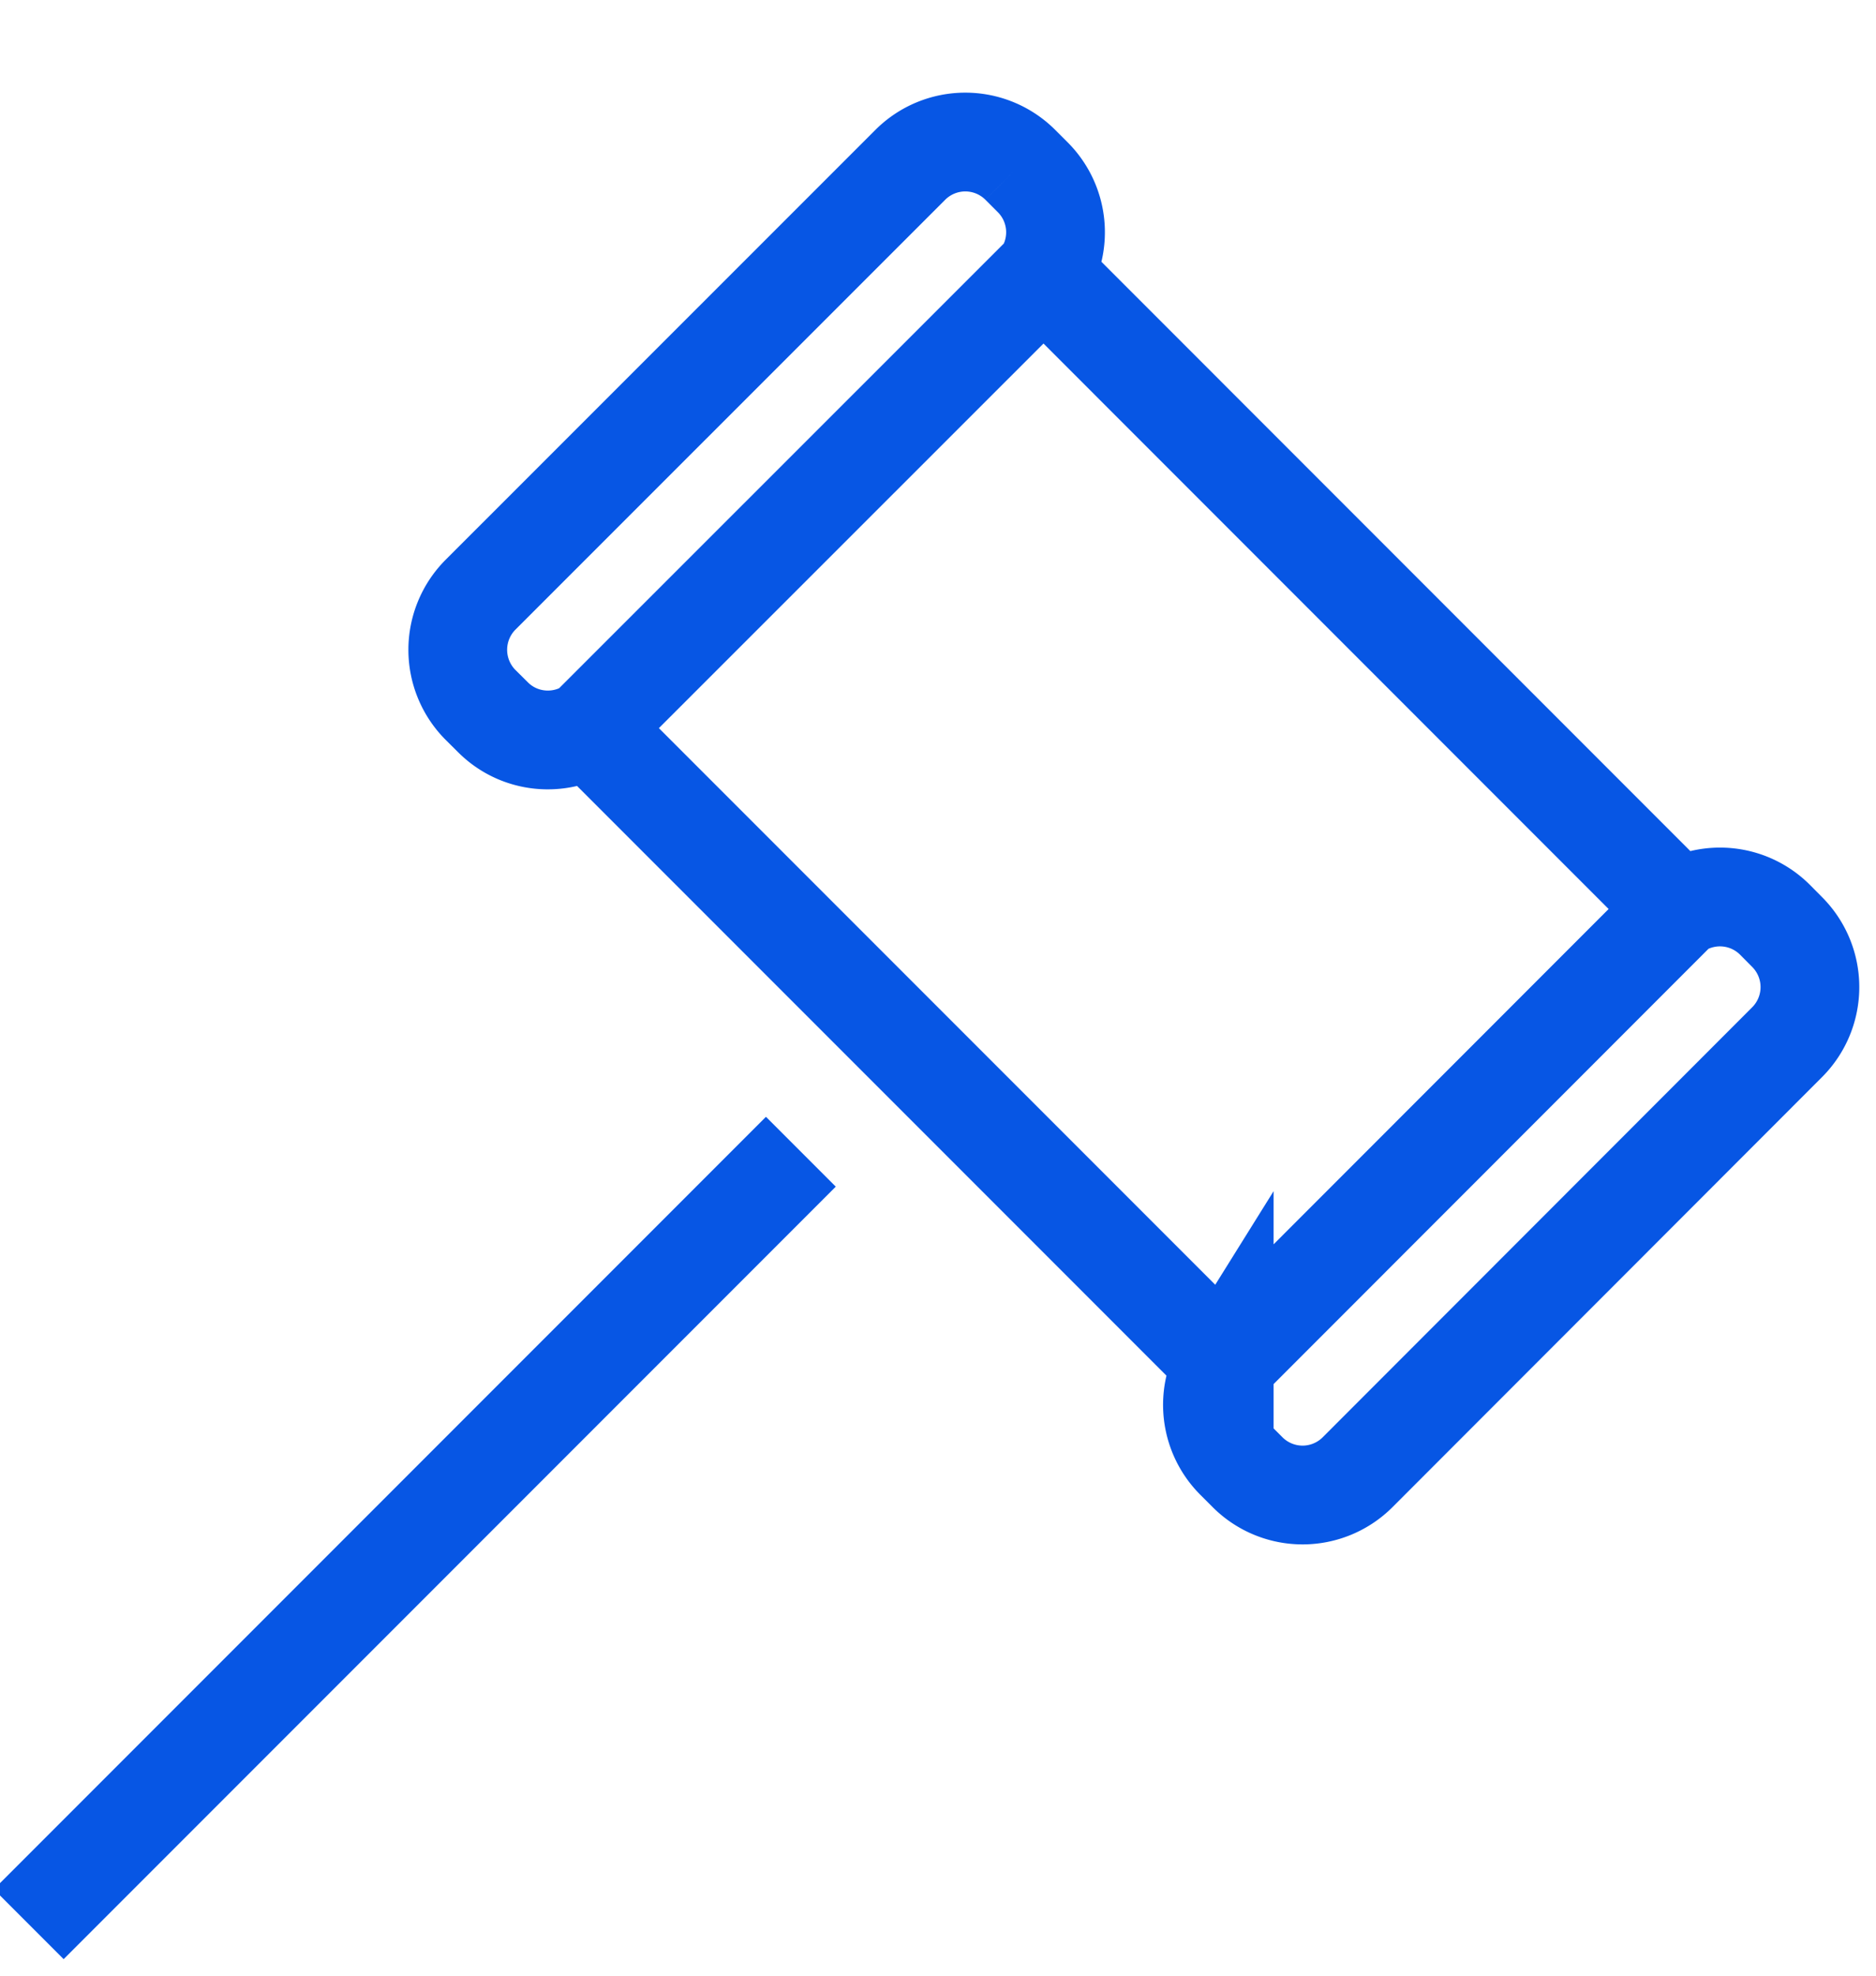 <svg xmlns="http://www.w3.org/2000/svg" width="19" height="20" viewBox="0 0 19 20">
    <g fill="none" fill-rule="evenodd">
        <path d="M-.2.8H19V20H-.2z"/>
        <g stroke="#0756e4">
            <path d="M18.101 9.436l-.125-.126a.788.788 0 0 0-.977-.108l-6.43-6.431a.787.787 0 0 0-.11-.977l-.125-.125a.788.788 0 0 0-1.115 0L4.867 6.02a.79.79 0 0 0 0 1.116l.126.125c.264.264.67.3.973.11l6.433 6.433a.788.788 0 0 0 .11.973l.126.126a.788.788 0 0 0 1.115 0L18.1 10.55a.789.789 0 0 0 0-1.115M8.111 11.659l-7.82 7.82M12.399 13.804l4.6-4.602M5.966 7.371l4.602-4.6"/>
        </g>
    </g>
</svg>

